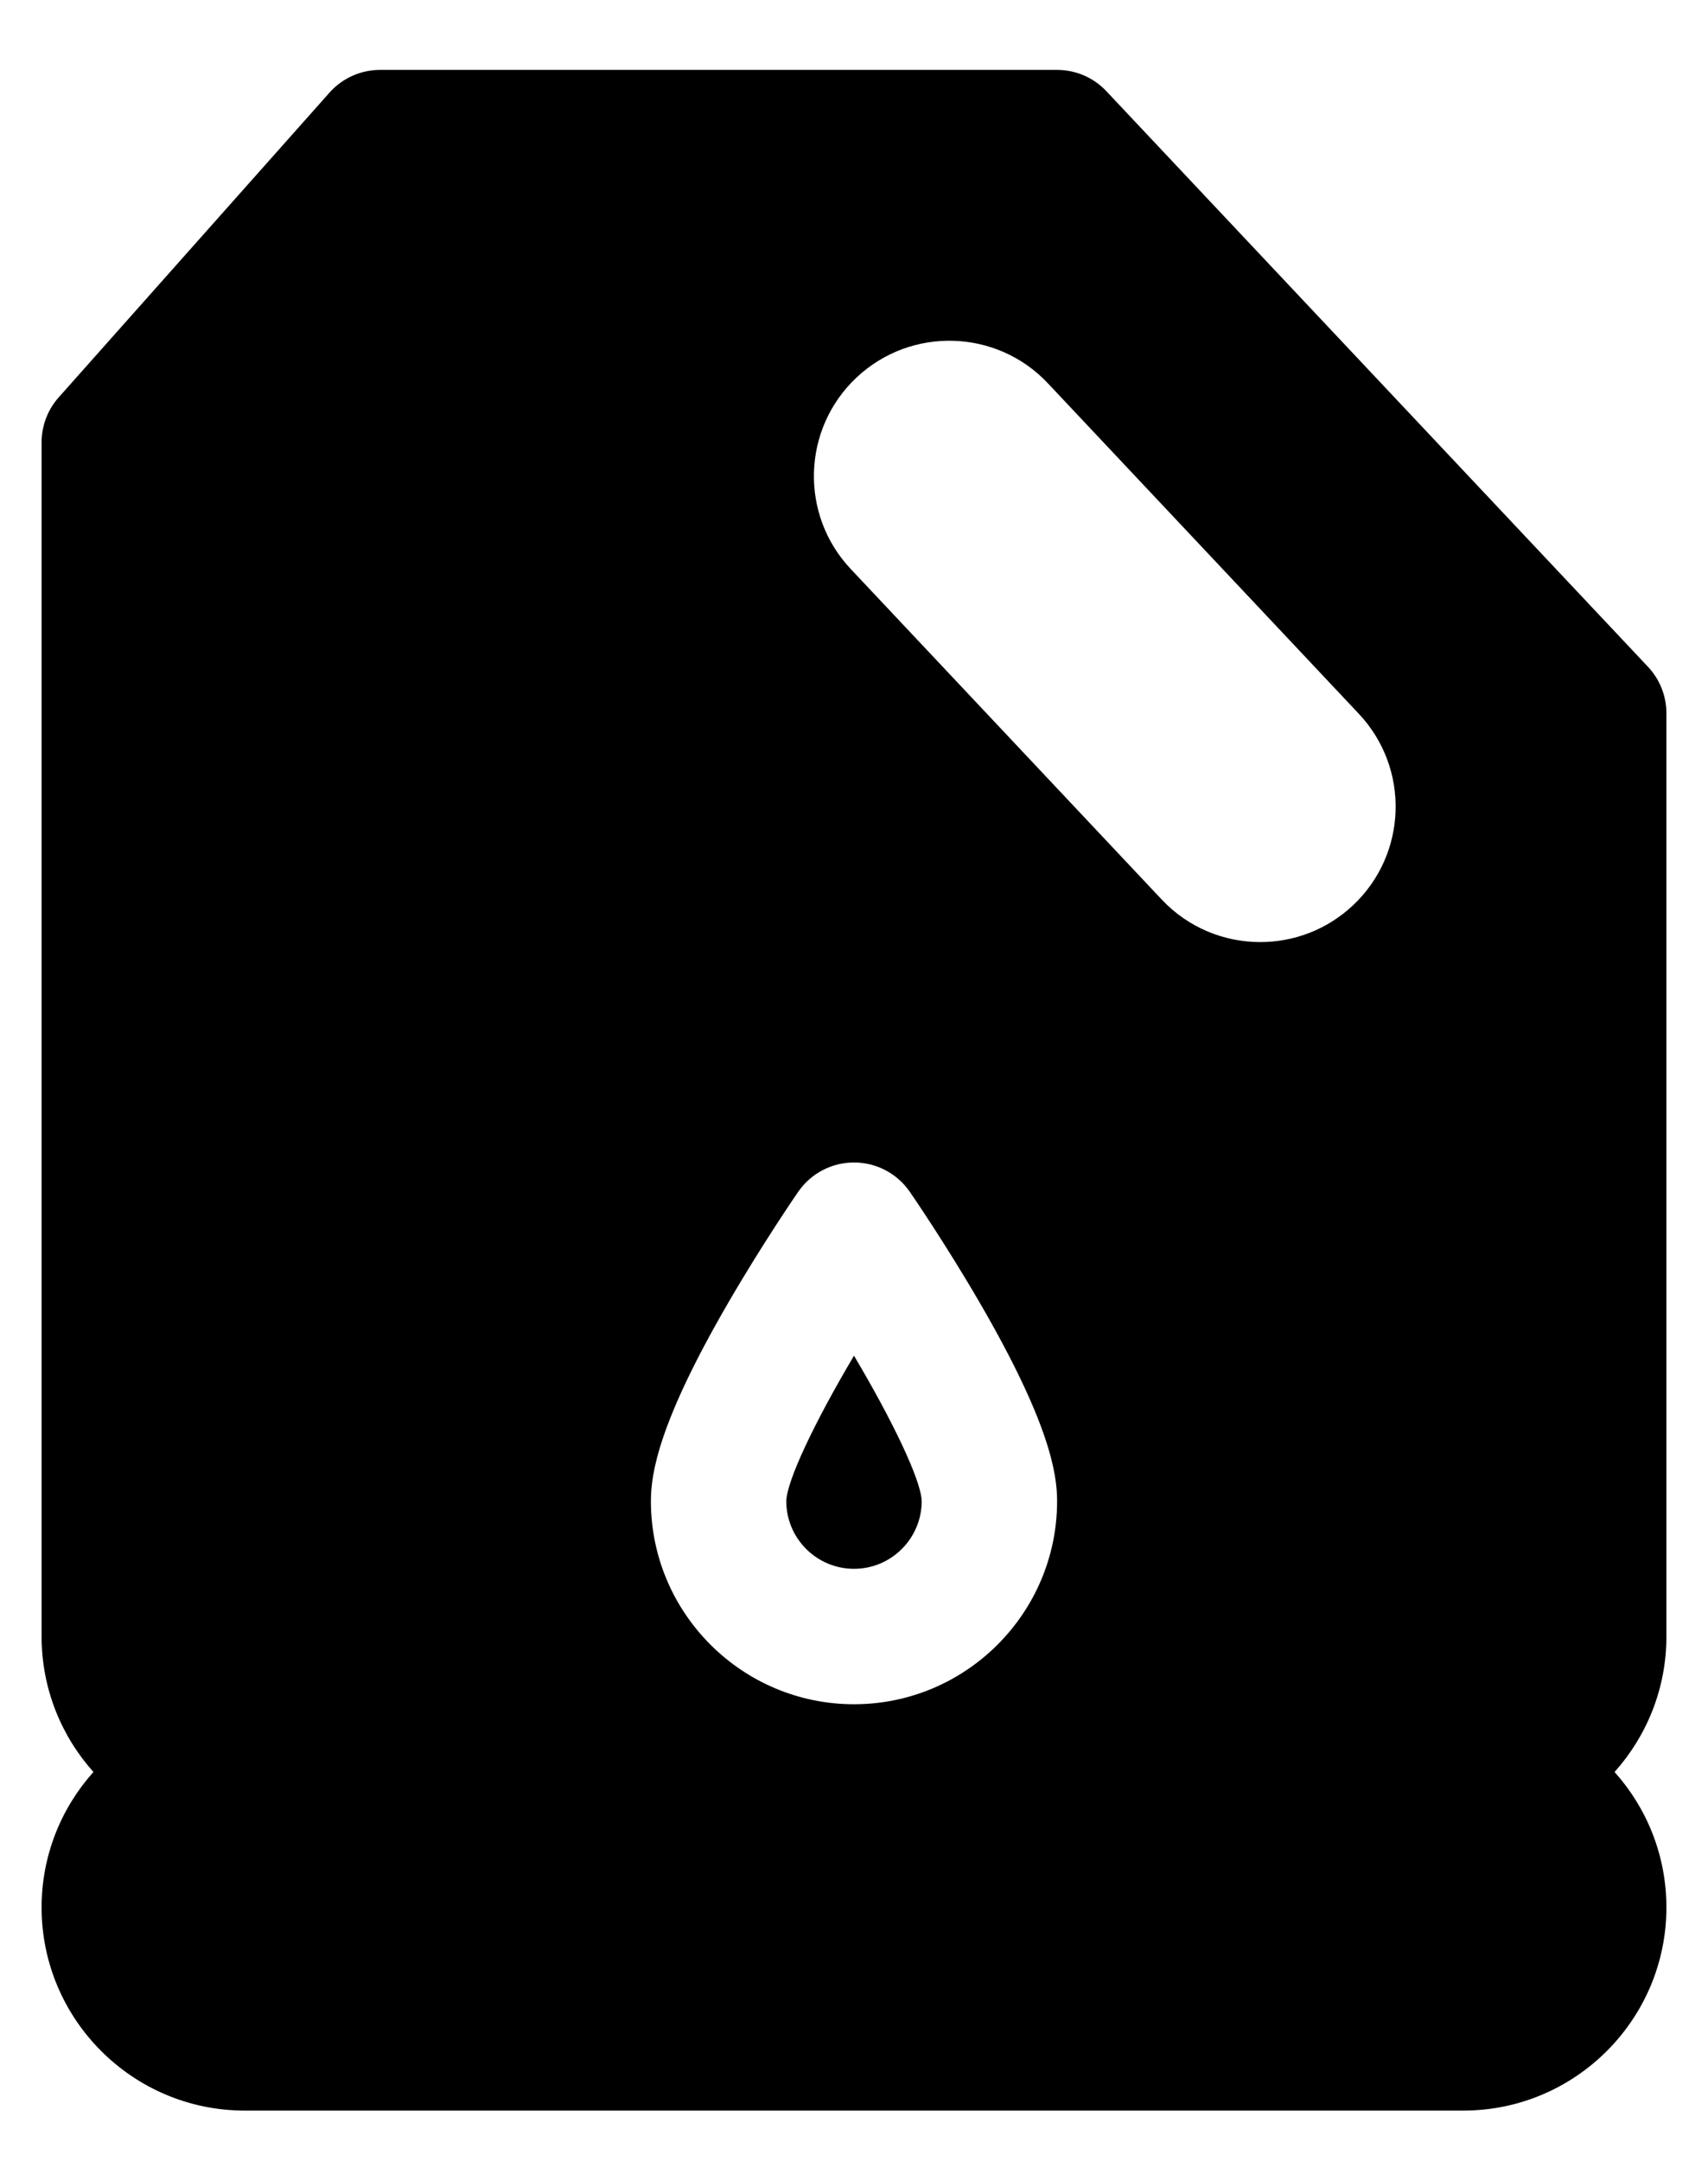 <svg width="34" height="43" viewBox="0 0 34 41"  xmlns="http://www.w3.org/2000/svg">
<path d="M33.172 13.193C33.172 12.85 33.041 12.52 32.806 12.27L22.024 0.815C21.77 0.544 21.415 0.391 21.043 0.391H7.566C7.182 0.391 6.815 0.555 6.559 0.843L1.169 6.907C0.949 7.154 0.828 7.473 0.828 7.803V31.566C0.828 32.601 1.219 33.546 1.86 34.262C1.219 34.977 0.828 35.923 0.828 36.957C0.828 39.186 2.642 41 4.871 41H29.129C31.358 41 33.172 39.186 33.172 36.957C33.172 35.923 32.781 34.977 32.14 34.262C32.781 33.546 33.172 32.601 33.172 31.566V13.193ZM17 32.914C14.771 32.914 12.957 31.1 12.957 28.871C12.957 28.316 13.116 27.304 14.487 24.941C15.179 23.747 15.862 22.756 15.891 22.714C16.143 22.35 16.557 22.133 17 22.133C17.443 22.133 17.857 22.35 18.109 22.714C18.138 22.756 18.821 23.747 19.513 24.941C20.884 27.305 21.043 28.316 21.043 28.871C21.043 31.1 19.229 32.914 17 32.914ZM26.935 17.014C26.413 17.505 25.75 17.747 25.087 17.747C24.37 17.747 23.655 17.463 23.125 16.9L16.935 10.323C15.914 9.239 15.966 7.533 17.05 6.513C18.135 5.493 19.842 5.545 20.86 6.628L27.049 13.204C28.07 14.289 28.018 15.994 26.935 17.014Z" />
<path d="M15.652 28.872C15.652 29.614 16.257 30.219 17 30.219C17.743 30.219 18.347 29.614 18.348 28.872C18.336 28.459 17.776 27.285 17 25.978C16.224 27.286 15.663 28.46 15.652 28.872Z" />
</svg>
